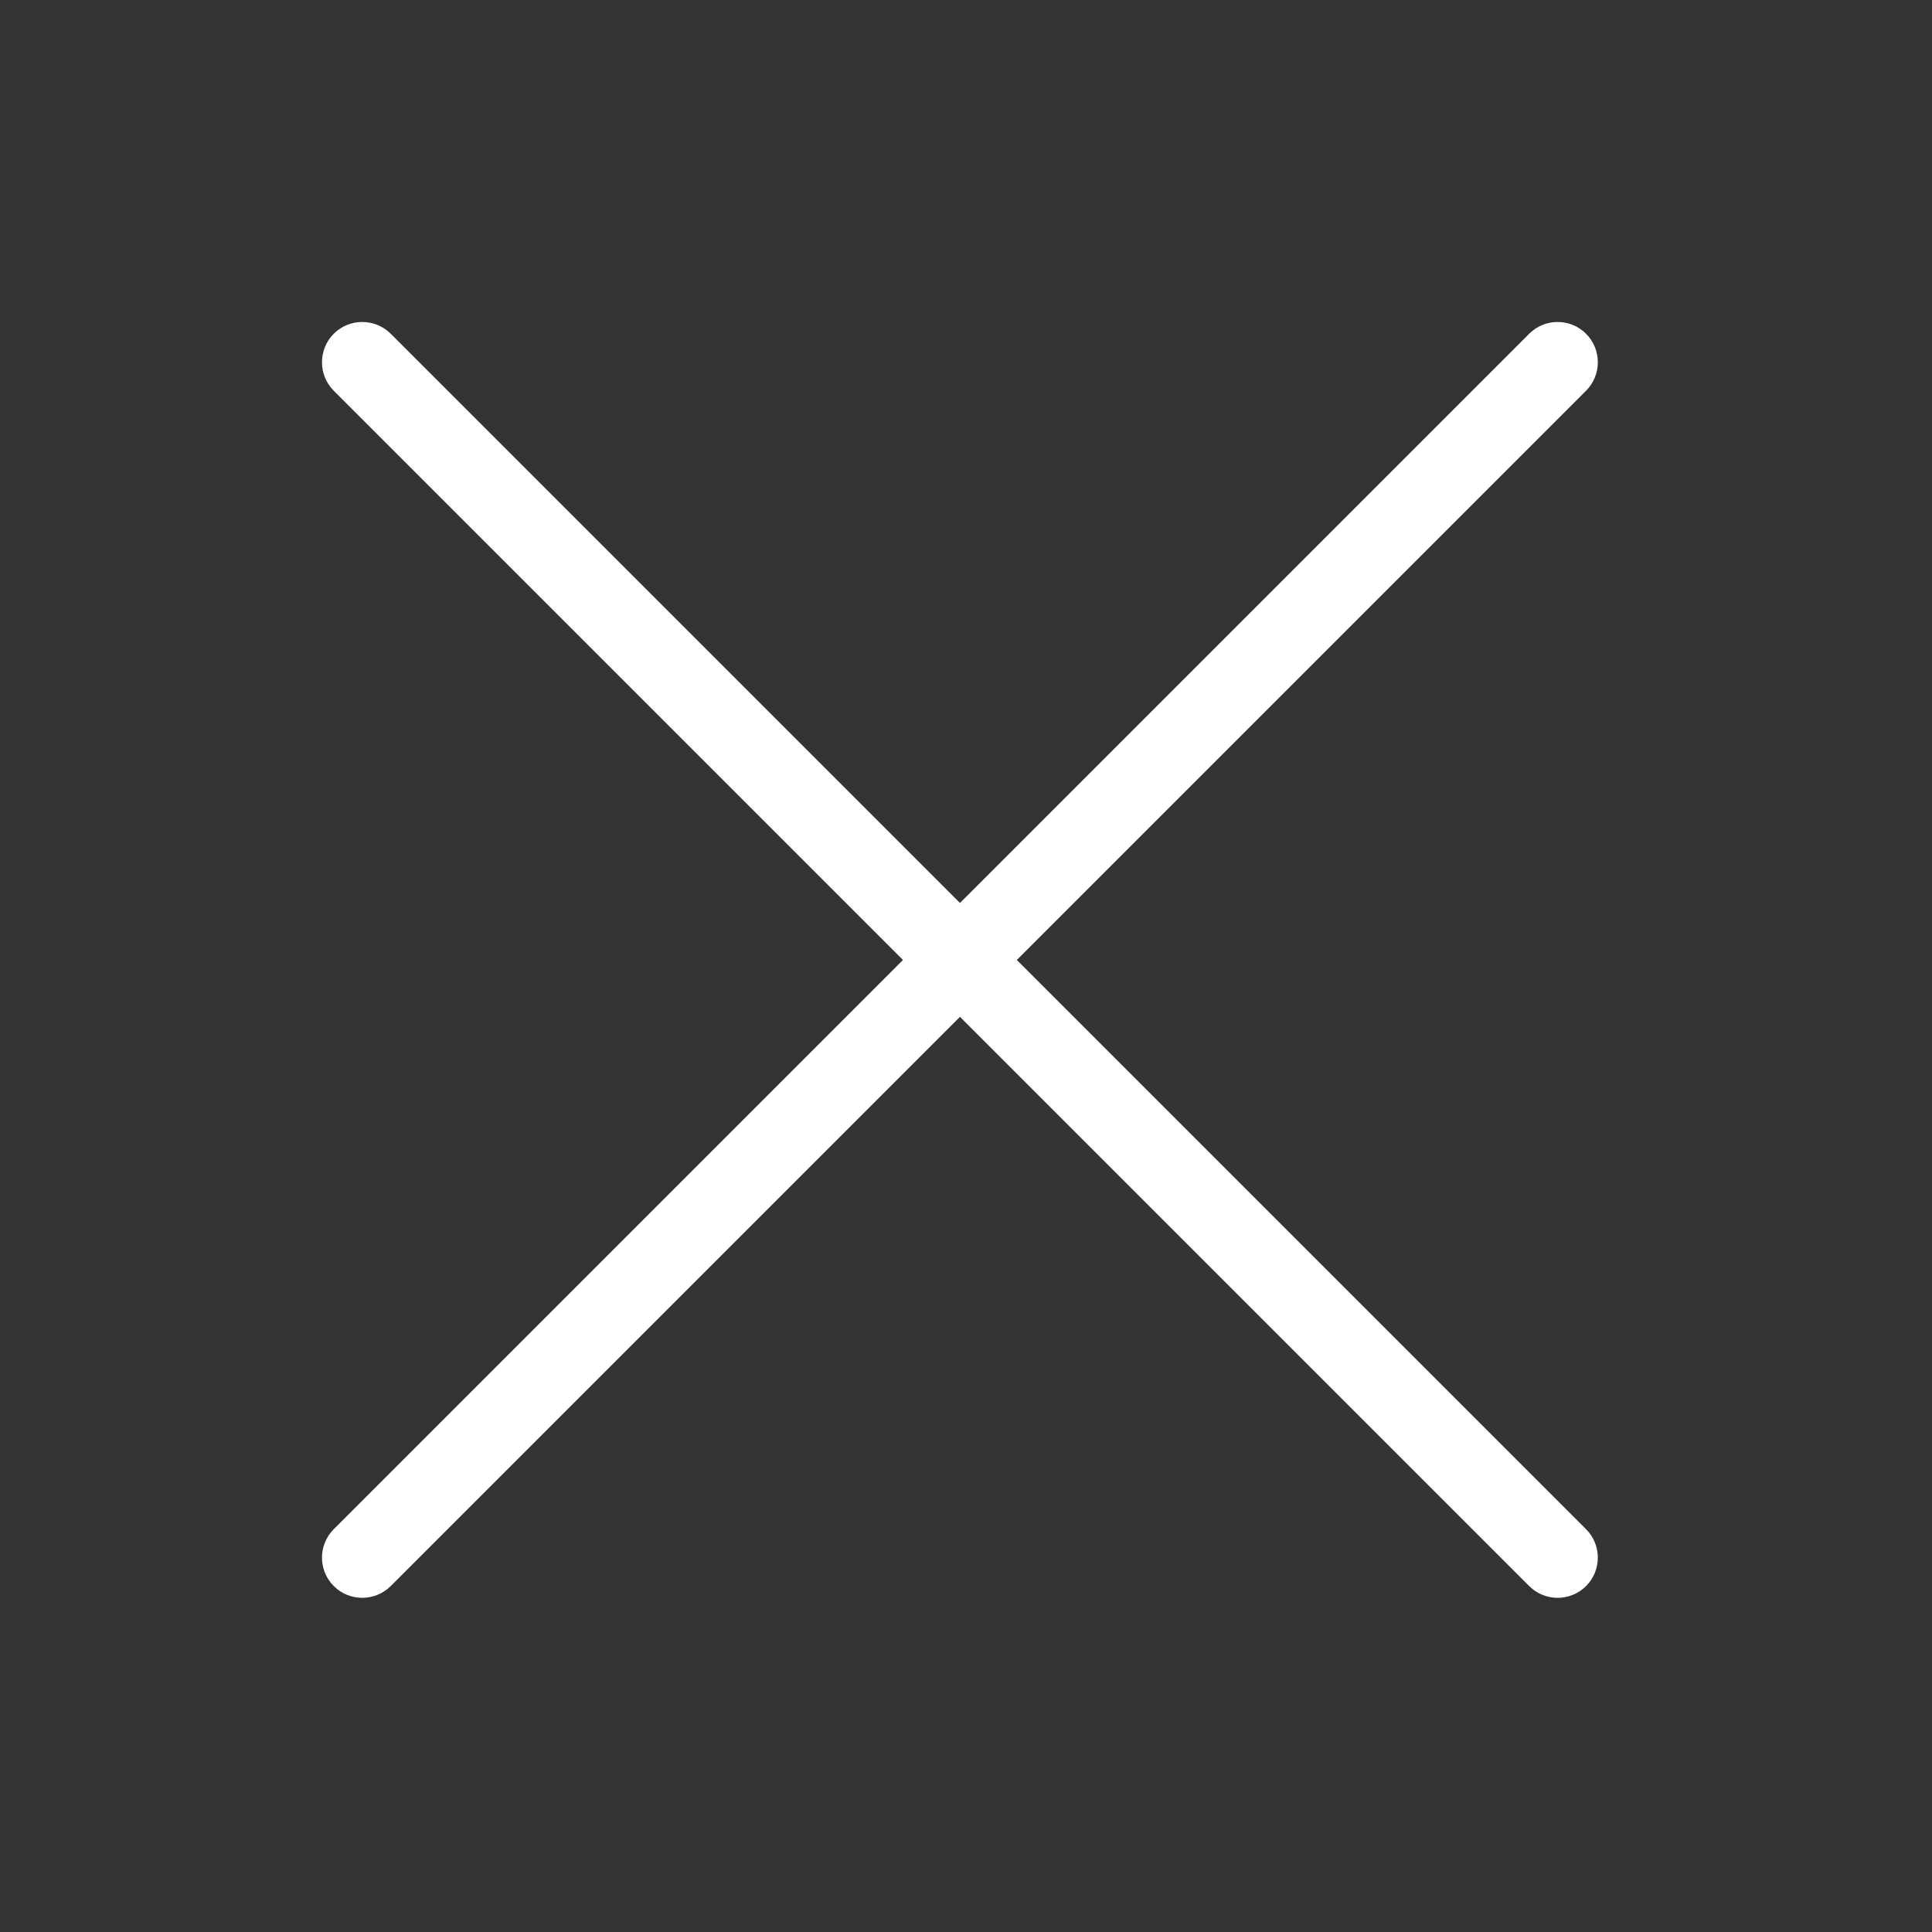 <svg width="16" height="16" viewBox="0 0 16 16" fill="none" xmlns="http://www.w3.org/2000/svg">
<rect x="0" y="0" width="16" height="16" fill="#333333" stroke="none"/>
<path d="M13.135 2.764C13.265 2.894 13.265 3.106 13.135 3.236L8.421 7.95L13.135 12.664C13.265 12.794 13.265 13.005 13.135 13.135C13.005 13.265 12.794 13.265 12.664 13.135L7.95 8.421L3.236 13.135C3.105 13.265 2.894 13.265 2.764 13.135C2.634 13.005 2.634 12.794 2.764 12.664L7.478 7.95L2.764 3.236C2.634 3.106 2.634 2.894 2.764 2.764C2.894 2.634 3.105 2.634 3.236 2.764L7.95 7.478L12.664 2.764C12.794 2.634 13.005 2.634 13.135 2.764Z" fill="#ffffff"/>
</svg>
